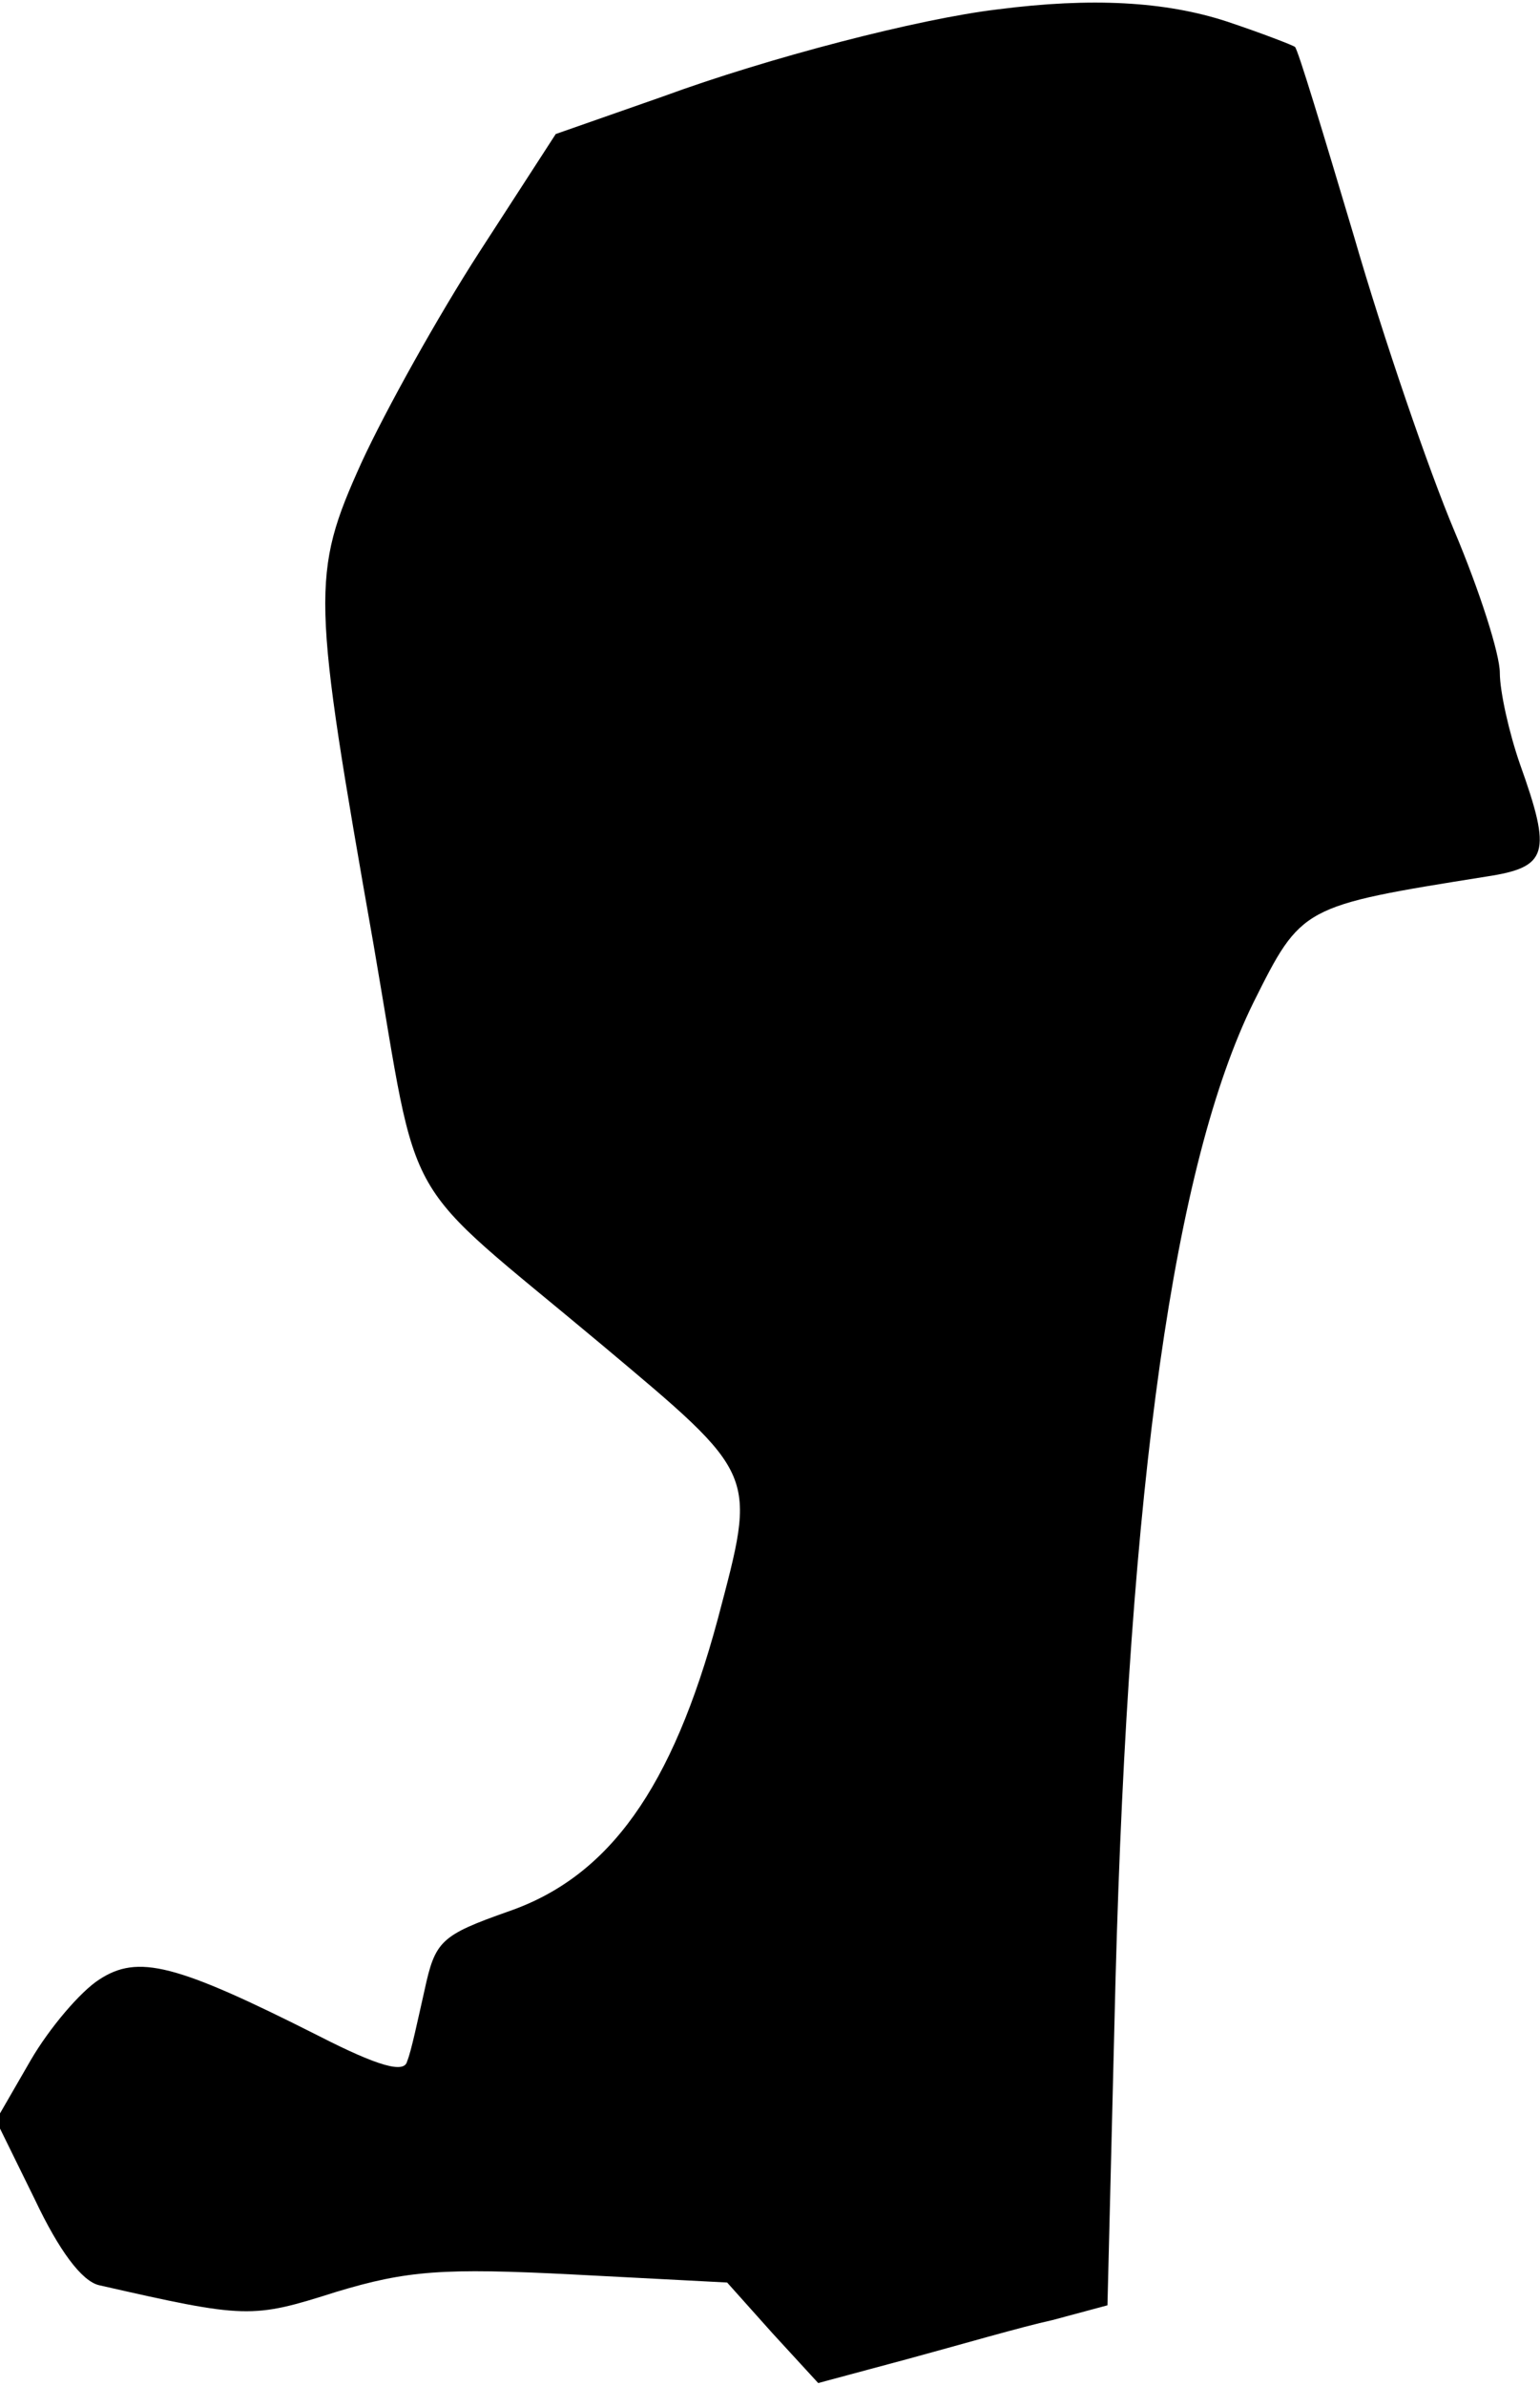 <?xml version="1.0" standalone="no"?>
<!DOCTYPE svg PUBLIC "-//W3C//DTD SVG 20010904//EN"
 "http://www.w3.org/TR/2001/REC-SVG-20010904/DTD/svg10.dtd">
<svg version="1.0" xmlns="http://www.w3.org/2000/svg"
 width="115pt" height="178pt" viewBox="0 0 115 178"
 preserveAspectRatio="xMidYMid meet">
<g transform="translate(0,178) scale(0.1,-0.1)"
fill="#000000" stroke="none">
<path fill="#000000" stroke="none" d="M745 1773 c-59 -7 -171 -36 -250 -65
l-80 -28 -57 -88 c-31 -48 -70 -118 -88 -157 -38 -84 -37 -99 9 -360 35 -203
17 -170 170 -298 118 -99 116 -95 87 -205 -34 -126 -81 -192 -156 -218 -51
-18 -55 -22 -63 -59 -5 -22 -10 -46 -13 -53 -2 -9 -21 -4 -66 19 -107 54 -135
61 -164 42 -14 -9 -37 -36 -51 -60 l-26 -45 29 -59 c18 -38 35 -61 48 -64 110
-25 114 -25 177 -5 53 16 80 18 177 13 l115 -6 34 -38 34 -37 67 18 c37 10 85
24 108 29 l41 11 6 242 c10 373 44 610 103 730 36 72 36 72 174 94 46 7 49 17
25 84 -8 23 -15 54 -15 68 0 14 -15 61 -34 106 -19 45 -53 144 -75 220 -23 77
-42 140 -44 141 -1 1 -24 10 -51 19 -46 15 -101 18 -171 9z"/>
</g>
</svg>
